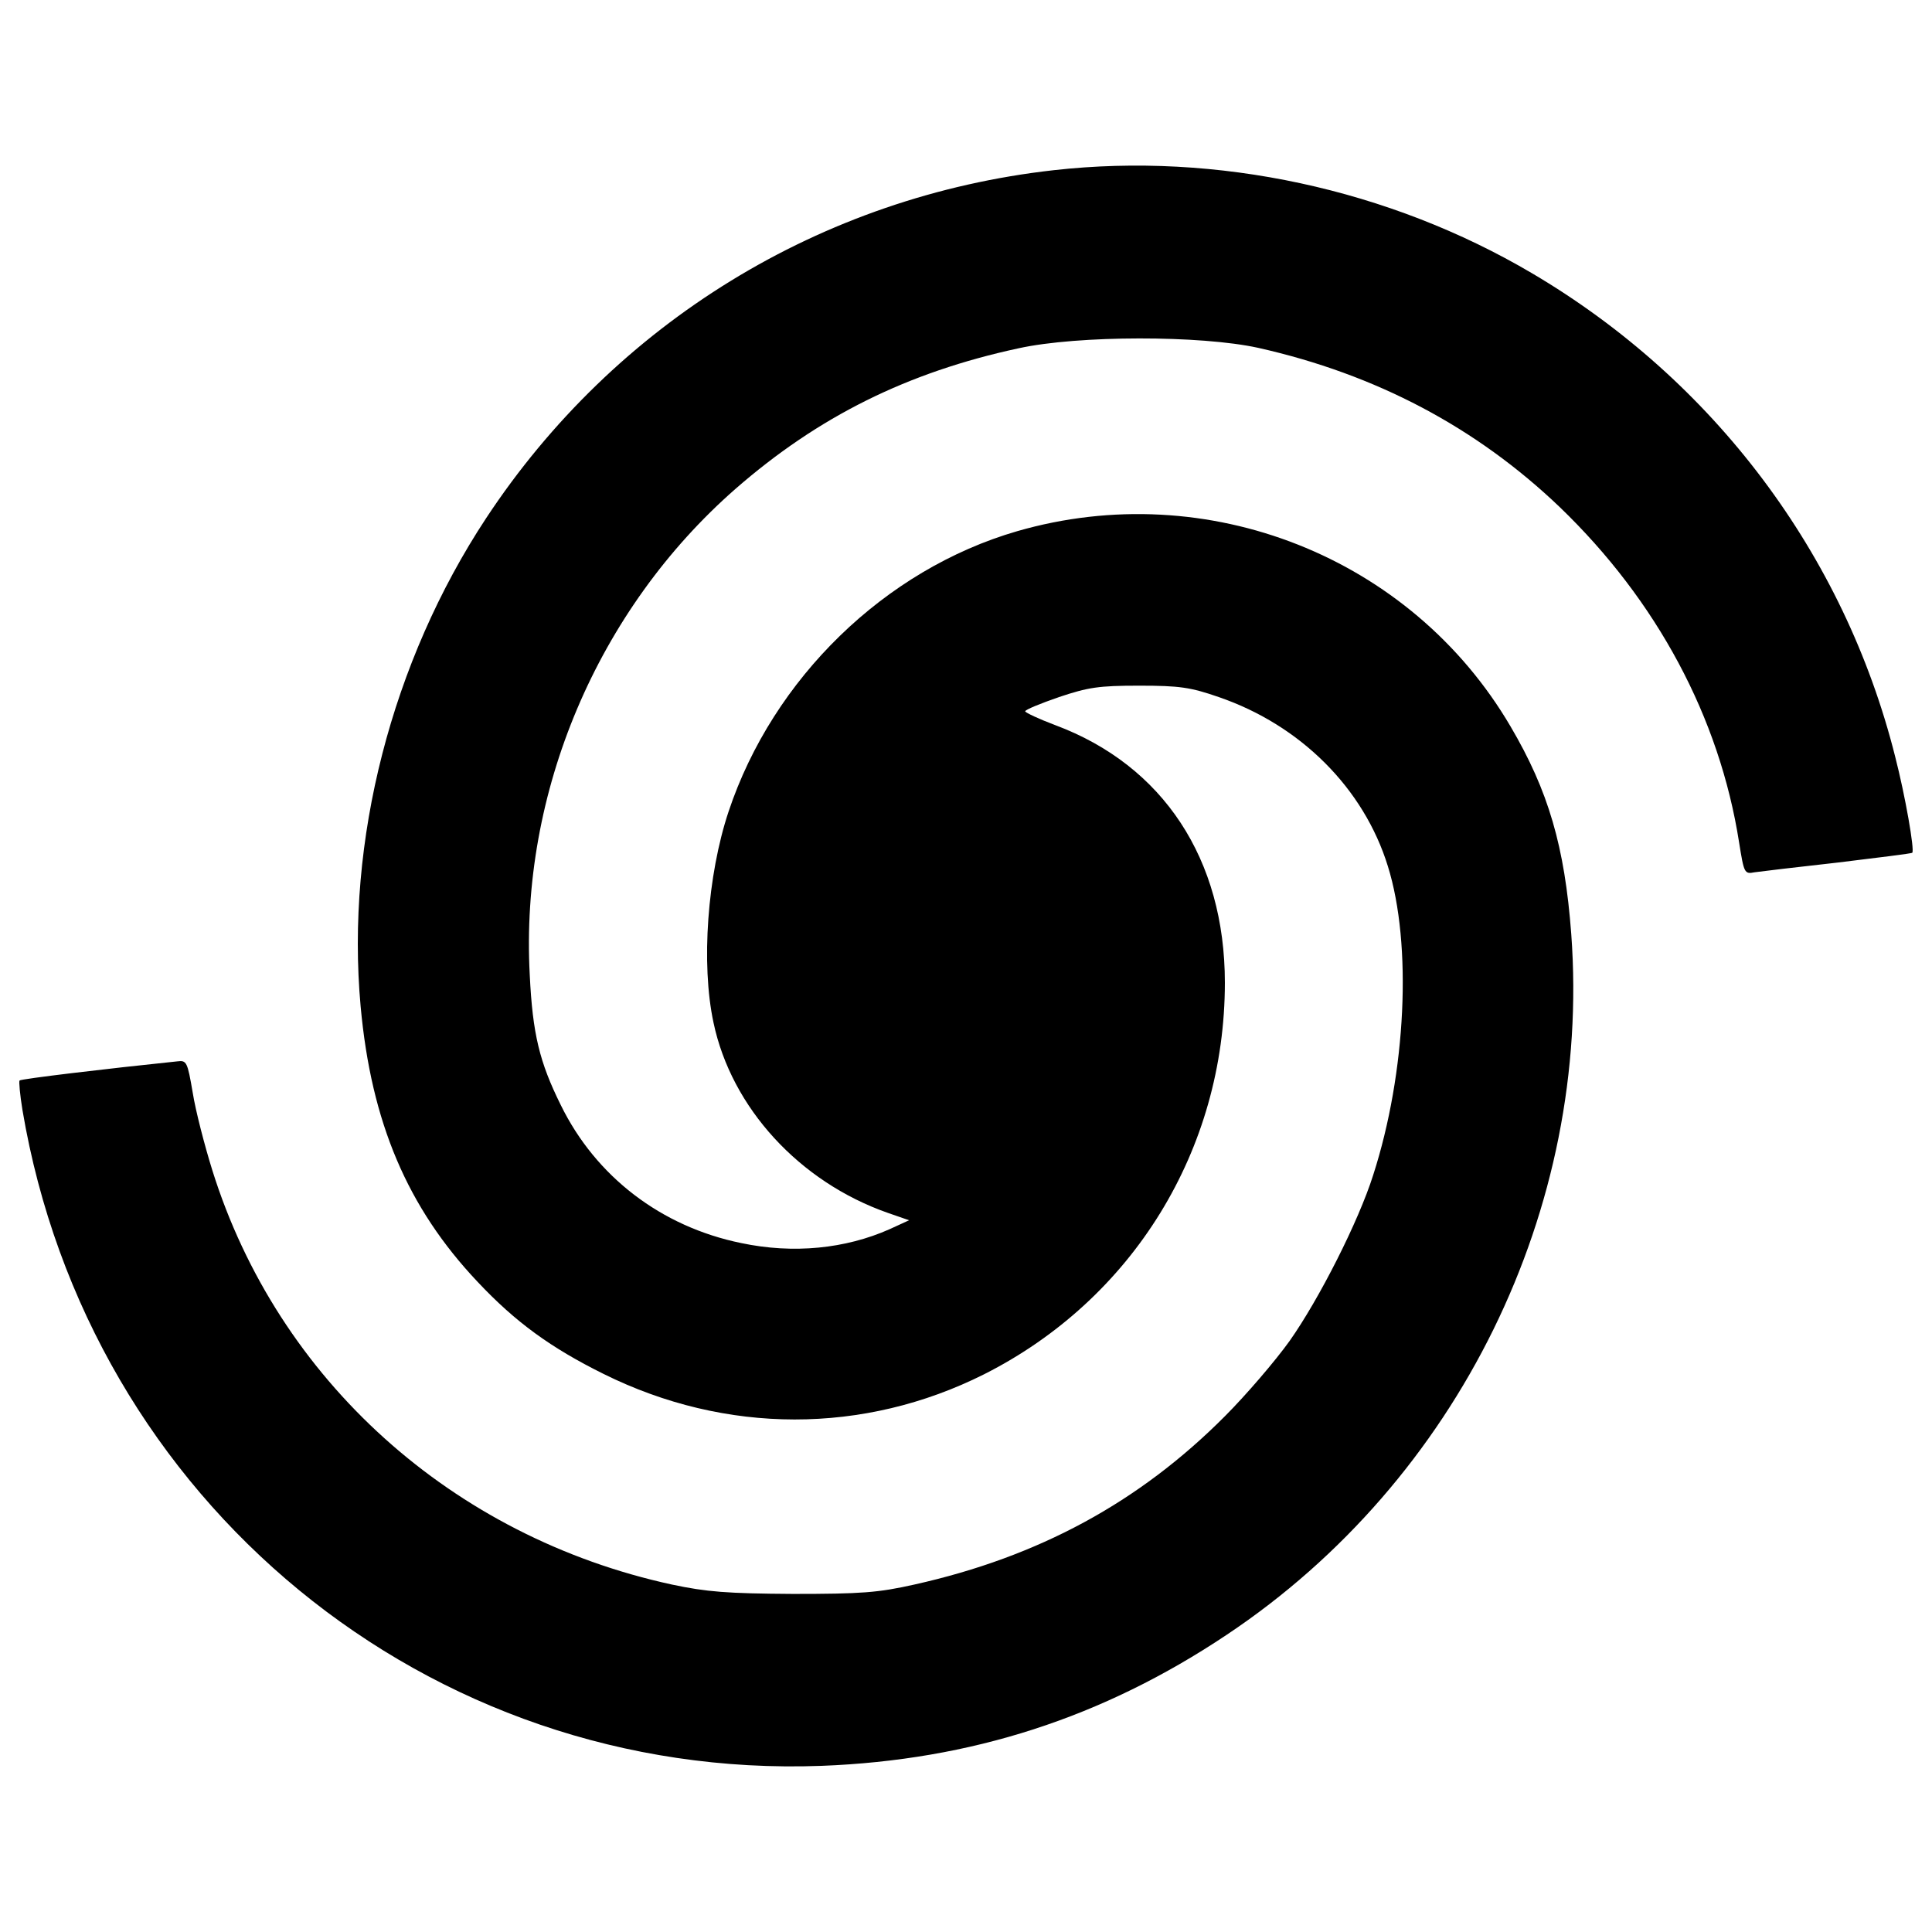 <?xml version="1.0" encoding="utf-8"?>
<!-- Svg Vector Icons : http://www.onlinewebfonts.com/icon -->
<!DOCTYPE svg PUBLIC "-//W3C//DTD SVG 1.1//EN" "http://www.w3.org/Graphics/SVG/1.1/DTD/svg11.dtd">
<svg version="1.1" xmlns="http://www.w3.org/2000/svg" xmlns:xlink="http://www.w3.org/1999/xlink" x="0px" y="0px" viewBox="0 0 1000 1000" enable-background="new 0 0 1000 1000" xml:space="preserve">
<g><g transform="translate(0,511) scale(0.1,-0.1)"><path d="M5454.1,4229.1c-1204.3-135-2271.5-790.9-2937.9-1801.2c-489.3-742.4-727.6-1670.4-649.6-2526.7c54.8-601.1,242.5-1041.9,605.3-1425.8c196.1-208.8,379.6-341.7,651.7-476.6c632.7-314.3,1347.7-314.3,1969.9-2.1C5863.3-1615.1,6339.9-841.1,6339.9,23.6c0,639-318.5,1124.1-877.4,1332.9c-84.4,31.6-156.1,65.4-156.1,71.7c0,8.4,78,40.1,175,73.8c151.9,50.6,204.6,59,415.5,59c208.8,0,265.7-8.4,411.3-59c423.9-145.5,750.8-472.4,875.3-875.3c126.6-404.9,94.9-1069.3-75.9-1598.7c-75.9-240.4-280.5-643.3-432.4-858.4c-73.8-103.3-225.7-280.5-335.4-390.2c-442.9-445-963.8-727.6-1607.1-871c-187.7-42.2-274.2-48.5-628.5-48.5c-341.7,2.1-447.1,10.5-626.4,48.5c-1136.8,246.8-2039.5,1058.8-2379,2144.9c-40.1,128.6-86.5,307.9-101.2,400.7c-27.4,160.3-31.6,168.7-80.1,162.4c-367-38-809.9-90.7-816.2-99.1c-4.2-4.2,2.1-73.8,14.8-151.9C457.7-2661.2,2214.6-4105.9,4252-4030c774,29.5,1455.3,248.9,2098.5,679.1c1198,799.3,1887.6,2206.1,1782.2,3627.6c-33.8,451.3-118.1,740.3-314.3,1073.5c-514.6,877.4-1569.2,1295-2554.1,1010.2C4581,2162.2,4001,1599.1,3771.1,909.4c-109.7-329-143.4-788.8-78-1092.5c92.8-440.8,445-824.7,902.7-984.9l109.7-38l-101.2-46.4c-227.8-101.2-497.7-128.7-767.7-71.7c-413.4,84.4-752.9,343.8-934.3,715c-109.7,221.5-145.5,367-160.3,672.8C2691.2,1008.6,3092,1953.4,3807,2579.8c428.1,373.3,887.9,603.2,1465.8,727.6c307.9,67.5,942.7,67.5,1240.1,2.1c609.5-137.1,1128.4-411.3,1560.7-824.6c502-483,826.8-1088.3,928-1735.8c25.3-158.2,27.4-164.5,80.1-154c29.5,4.2,223.6,27.4,432.4,50.6c206.7,25.3,381.7,46.4,383.8,50.6c12.7,12.7-35.9,293.2-88.6,497.7c-263.6,1048.2-938.6,1946.7-1879.2,2501.4C7189.9,4132.1,6297.8,4324,5454.1,4229.1z"/></g></g>
</svg>